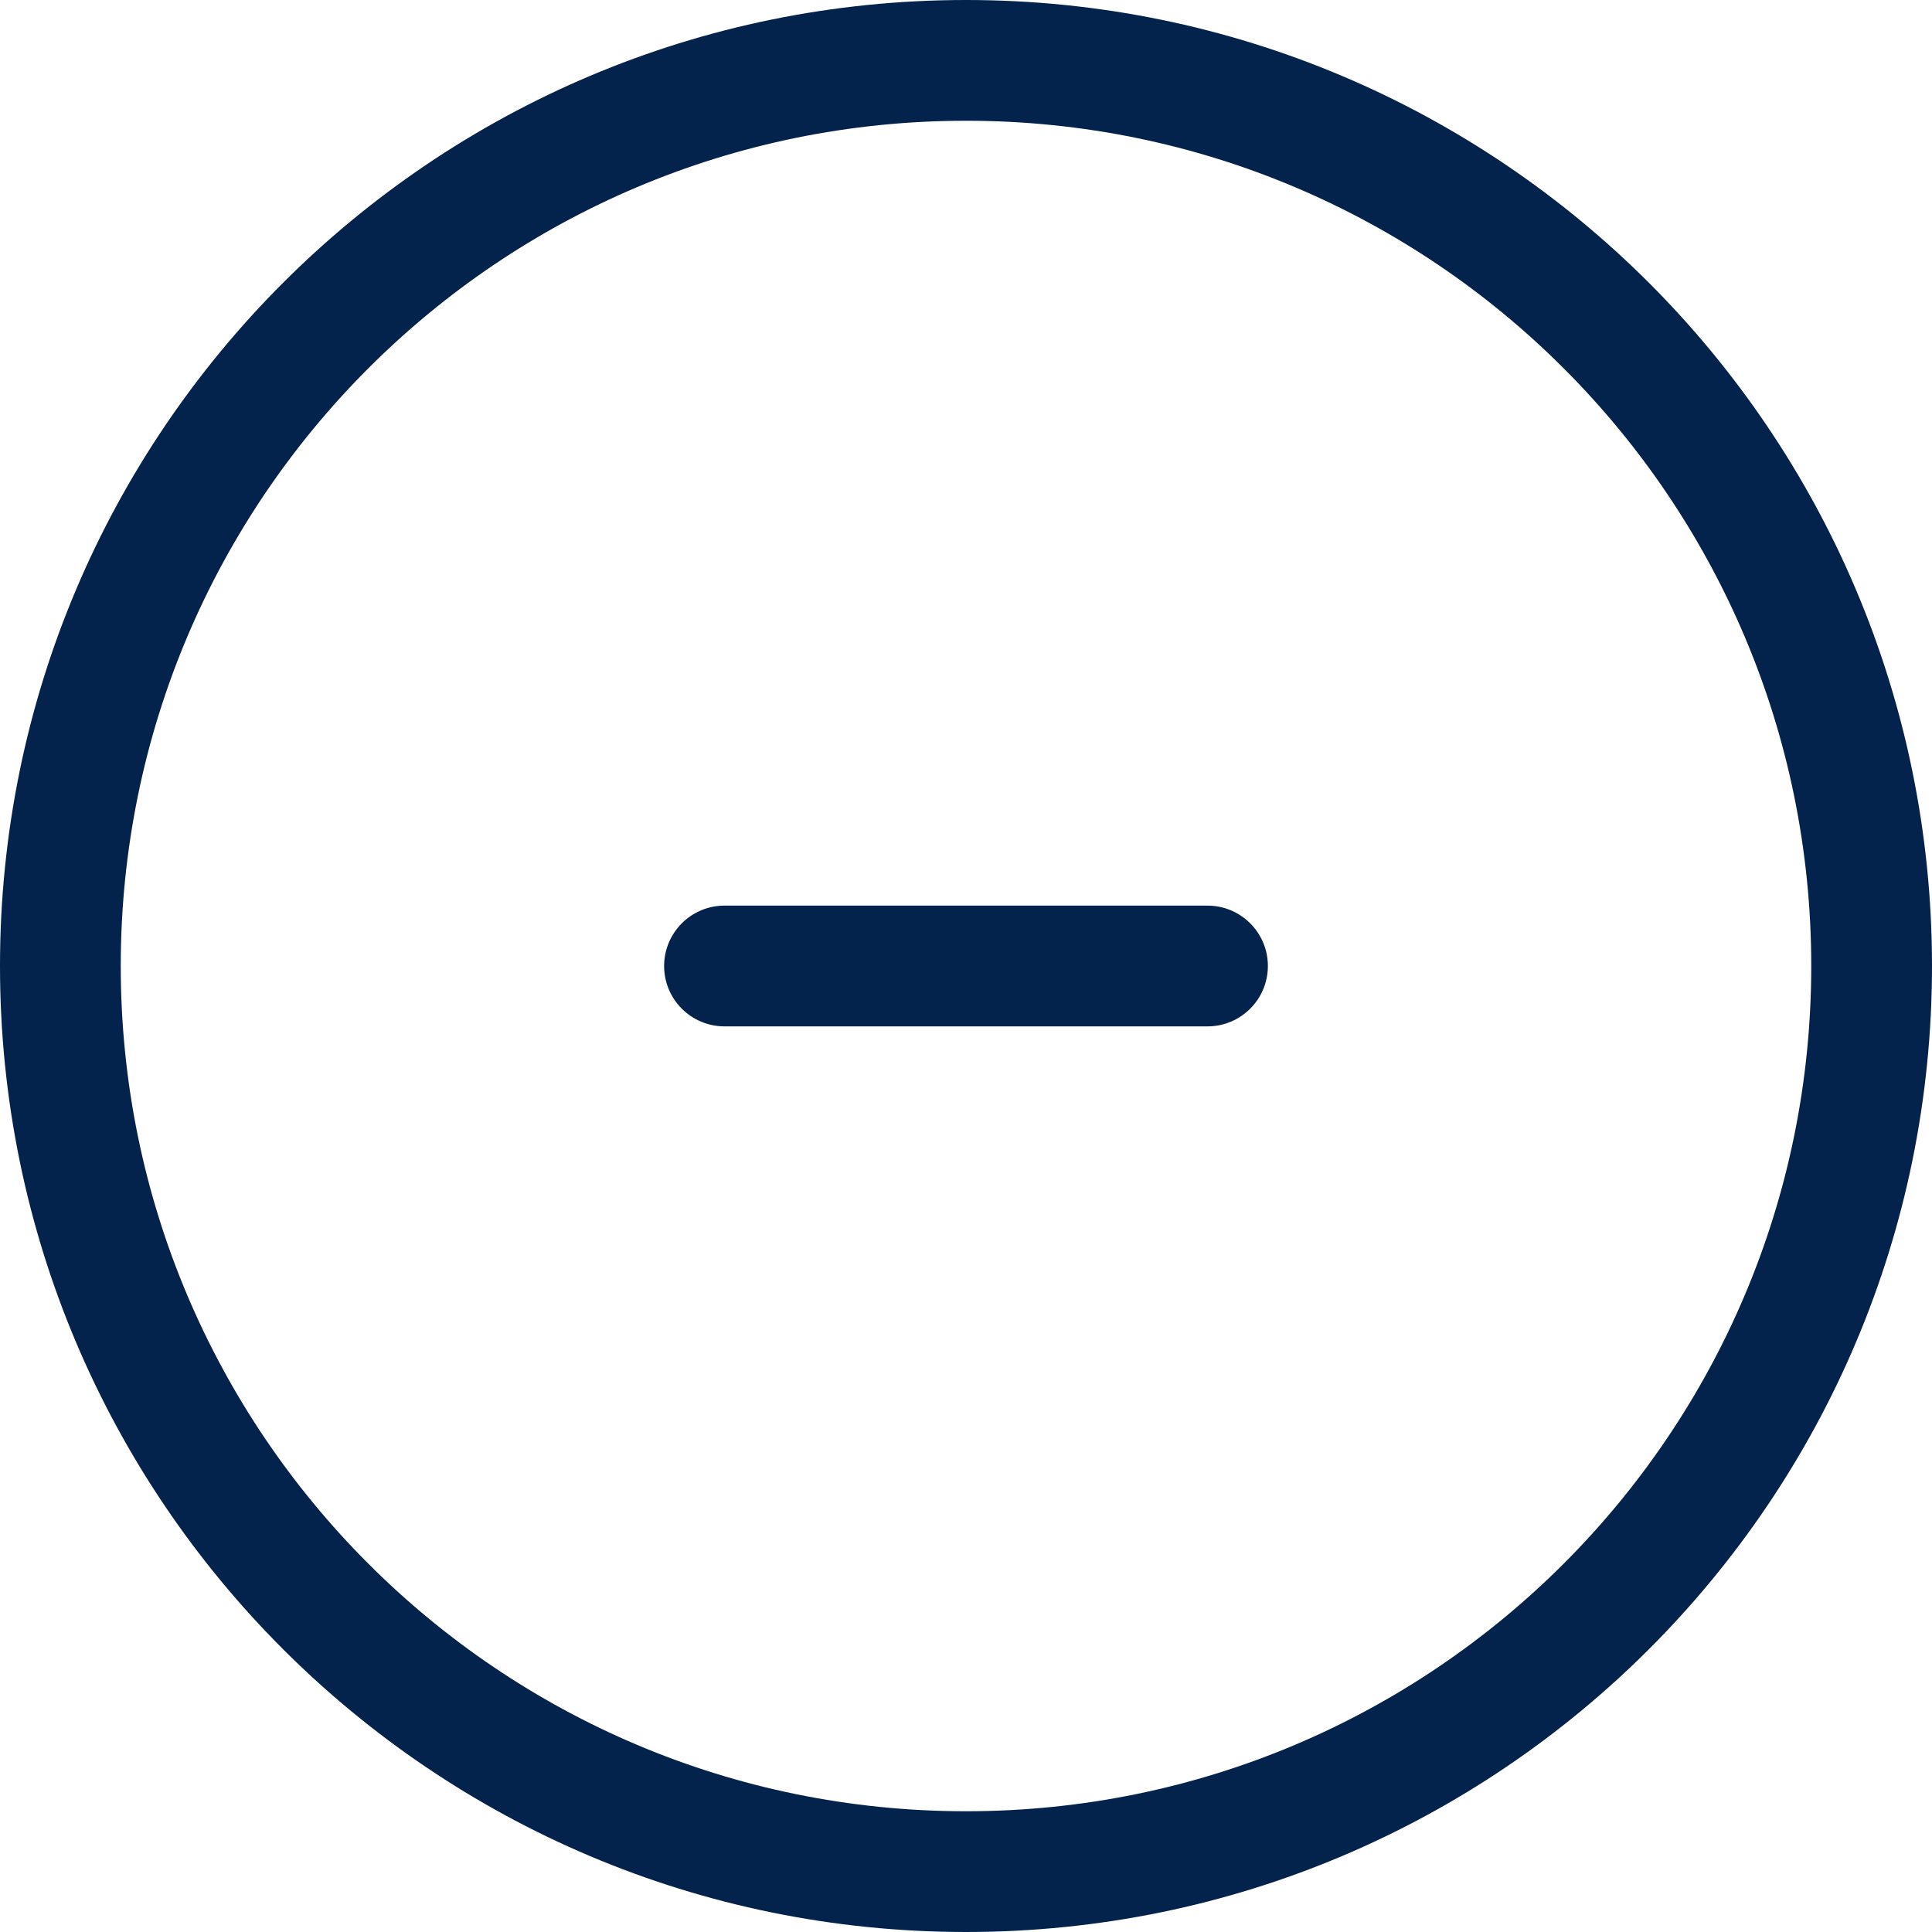 <svg xmlns="http://www.w3.org/2000/svg" width="32" height="32" fill="none" viewBox="0 0 32 32">
    <path fill="#03224C" fill-rule="evenodd" d="M2 16c0 7.732 6.268 14 14 14s14-6.268 14-14S23.732 2 16 2 2 8.268 2 16zM16 0C7.163 0 0 7.163 0 16s7.163 16 16 16 16-7.163 16-16S24.837 0 16 0z" clip-rule="evenodd"/>
    <path fill="#03224C" fill-rule="evenodd" d="M11 16c0-.552.448-1 1-1h8c.552 0 1 .448 1 1s-.448 1-1 1h-8c-.552 0-1-.448-1-1z" clip-rule="evenodd"/>
</svg>
